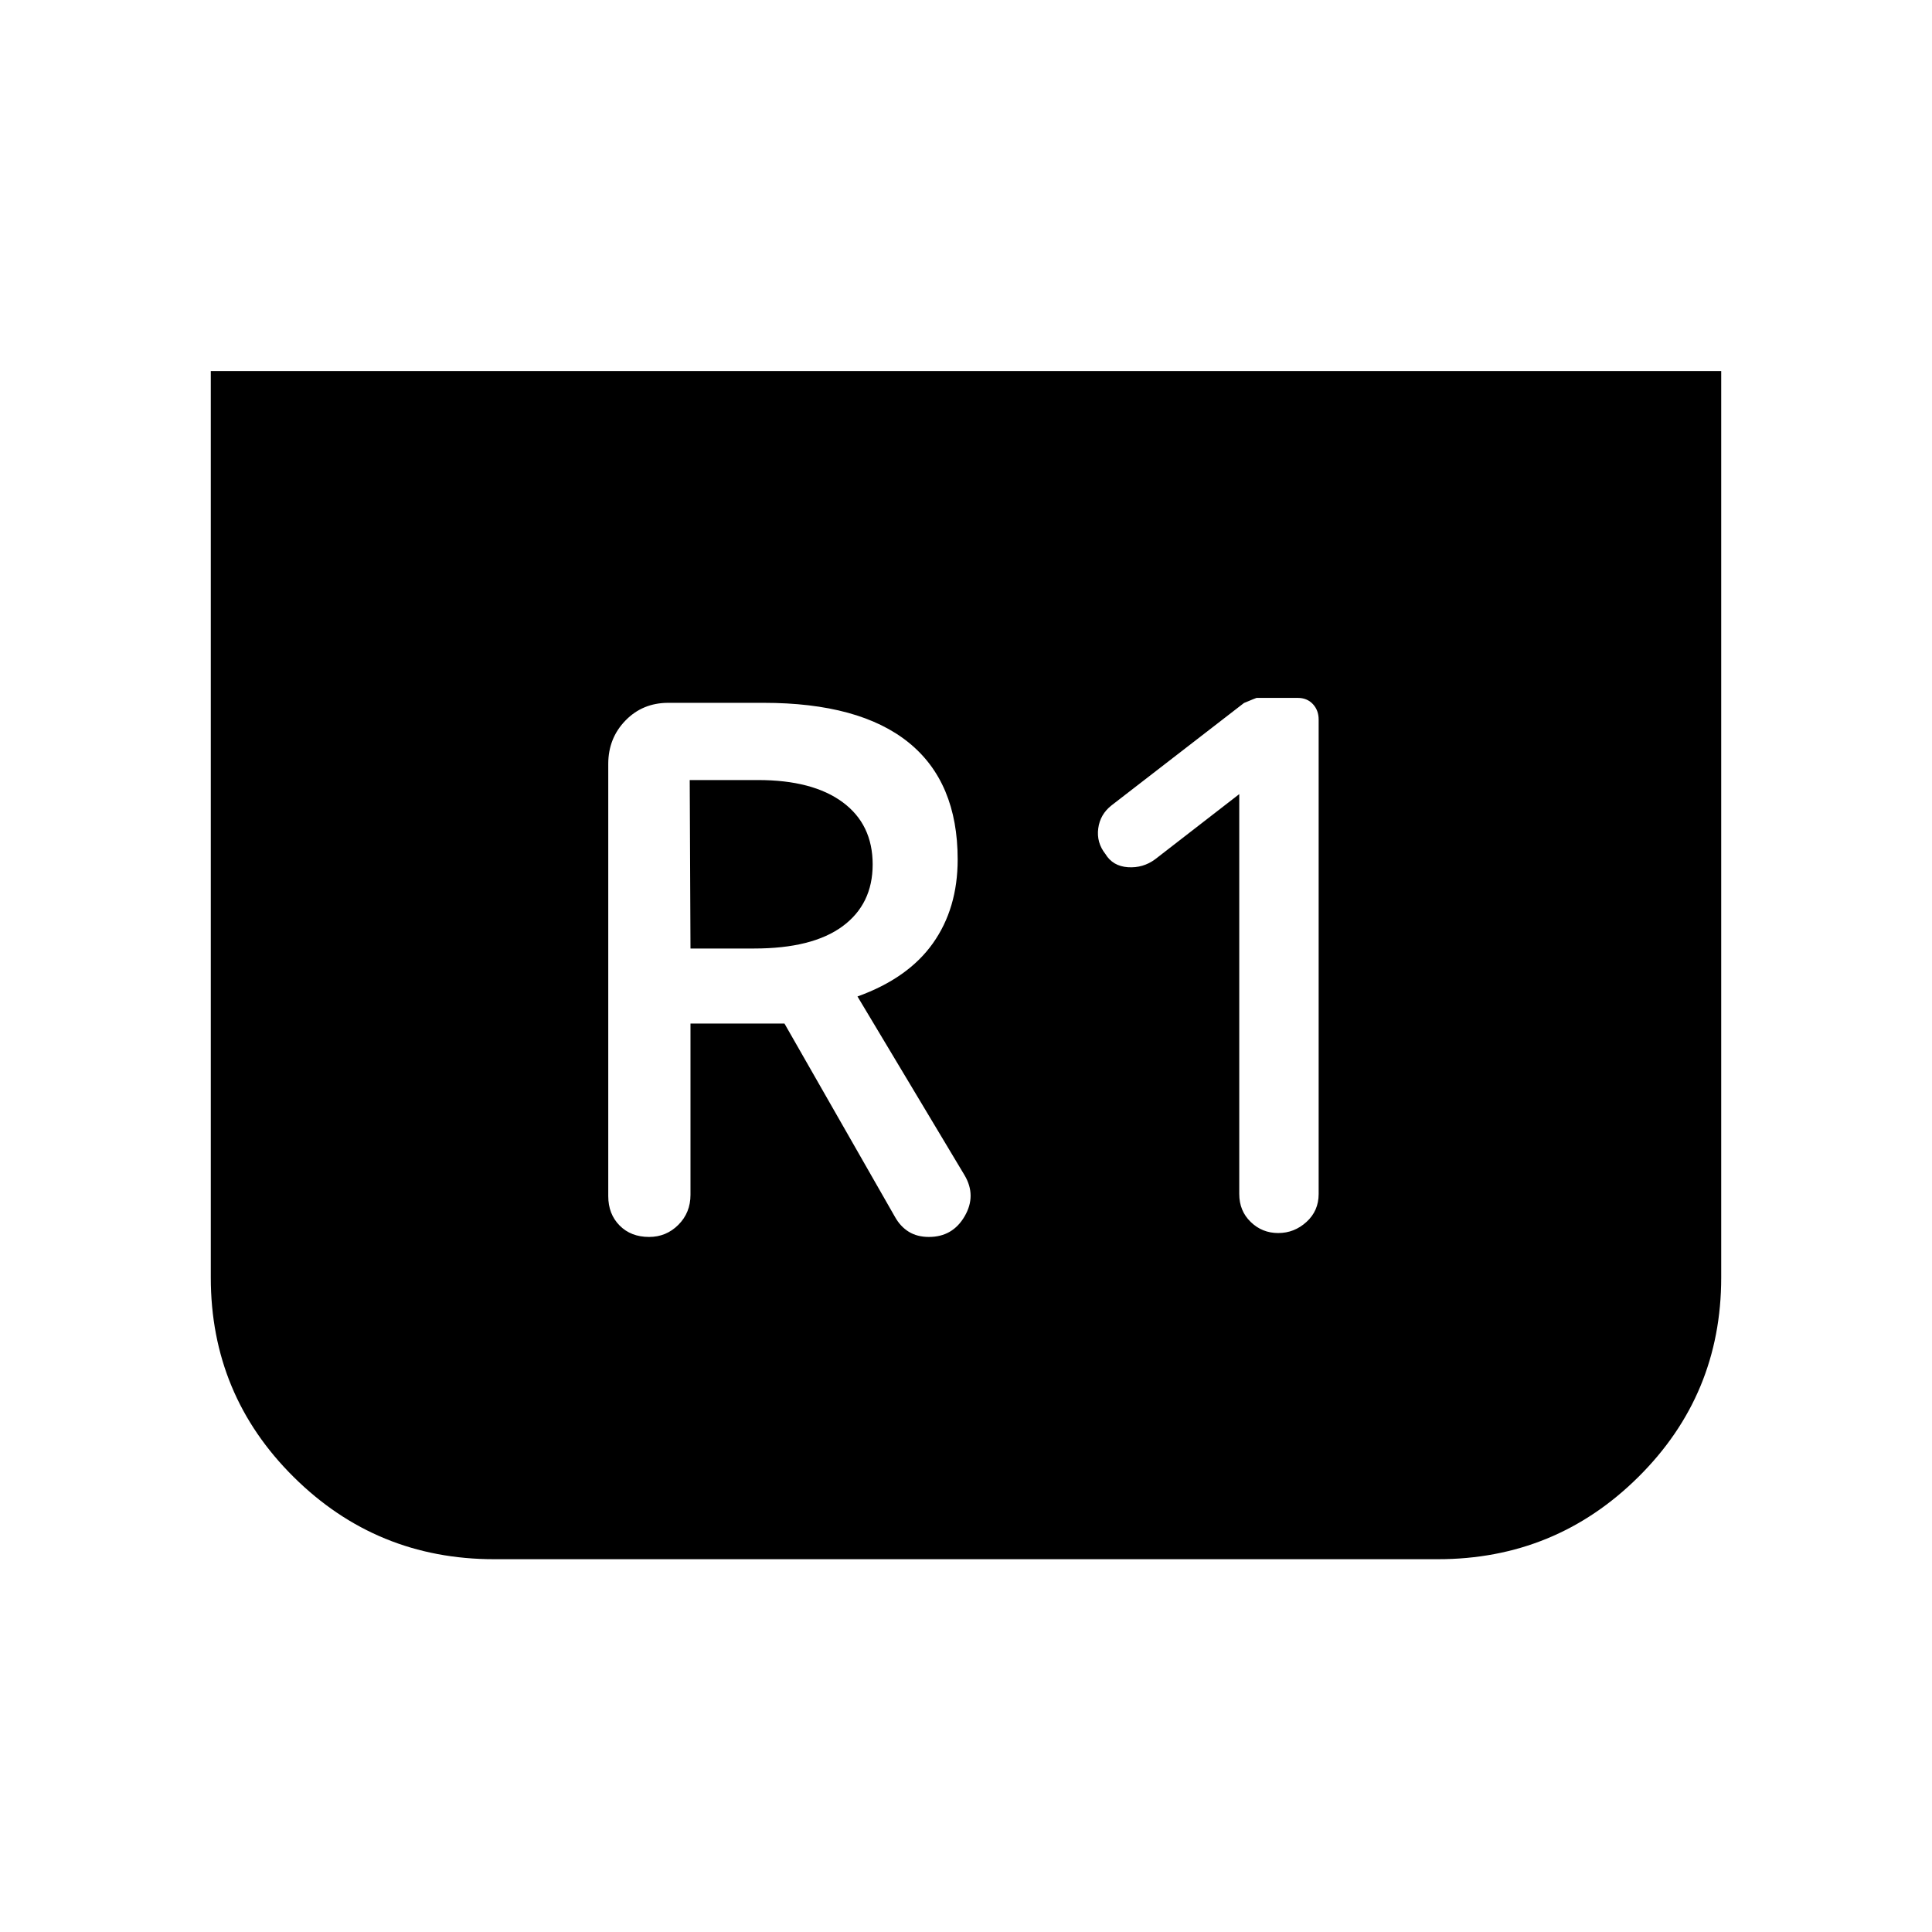 <svg xmlns="http://www.w3.org/2000/svg" height="40" viewBox="0 -960 960 960" width="40"><path d="M855.26-775.64v450.45q0 58.29-41.2 99.12-41.19 40.83-99.59 40.83H245.53q-58.4 0-99.59-40.83-41.2-40.83-41.2-99.12v-450.45h750.52ZM615.78-565.41v198.72q0 8.35 5.68 13.86 5.67 5.52 13.68 5.52 8 0 14.04-5.52 6.05-5.51 6.05-13.86v-235.75q0-4.63-2.87-7.7-2.87-3.08-7.5-3.08h-20.48q-.2 0-6.25 2.53l-65.82 50.88q-5.68 4.46-6.6 11.45-.93 6.99 3.53 12.67 3.68 6.09 11.21 6.6 7.52.51 13.54-3.95l41.79-32.37ZM343.1-451.4h46.7l54.91 96.07q2.69 4.82 6.87 7.39 4.17 2.57 9.99 2.57 11.8 0 17.76-10.28 5.95-10.27-.05-20.39l-53.2-88.82q25.16-9.06 37.47-26.42 12.31-17.35 12.31-41.68 0-38.42-24.4-58.12-24.41-19.69-72.06-19.69h-47.32q-12.77 0-21.3 8.8-8.54 8.8-8.54 21.56v214.77q0 8.88 5.63 14.58 5.62 5.69 14.66 5.69 8.53 0 14.55-6.03 6.02-6.02 6.02-14.91v-85.09Zm0-37.29-.38-83.71h33.91q27.15 0 42.07 11.01 14.92 11.01 14.92 30.93 0 19.73-14.99 30.75t-43.92 11.02H343.1Z"/></svg>